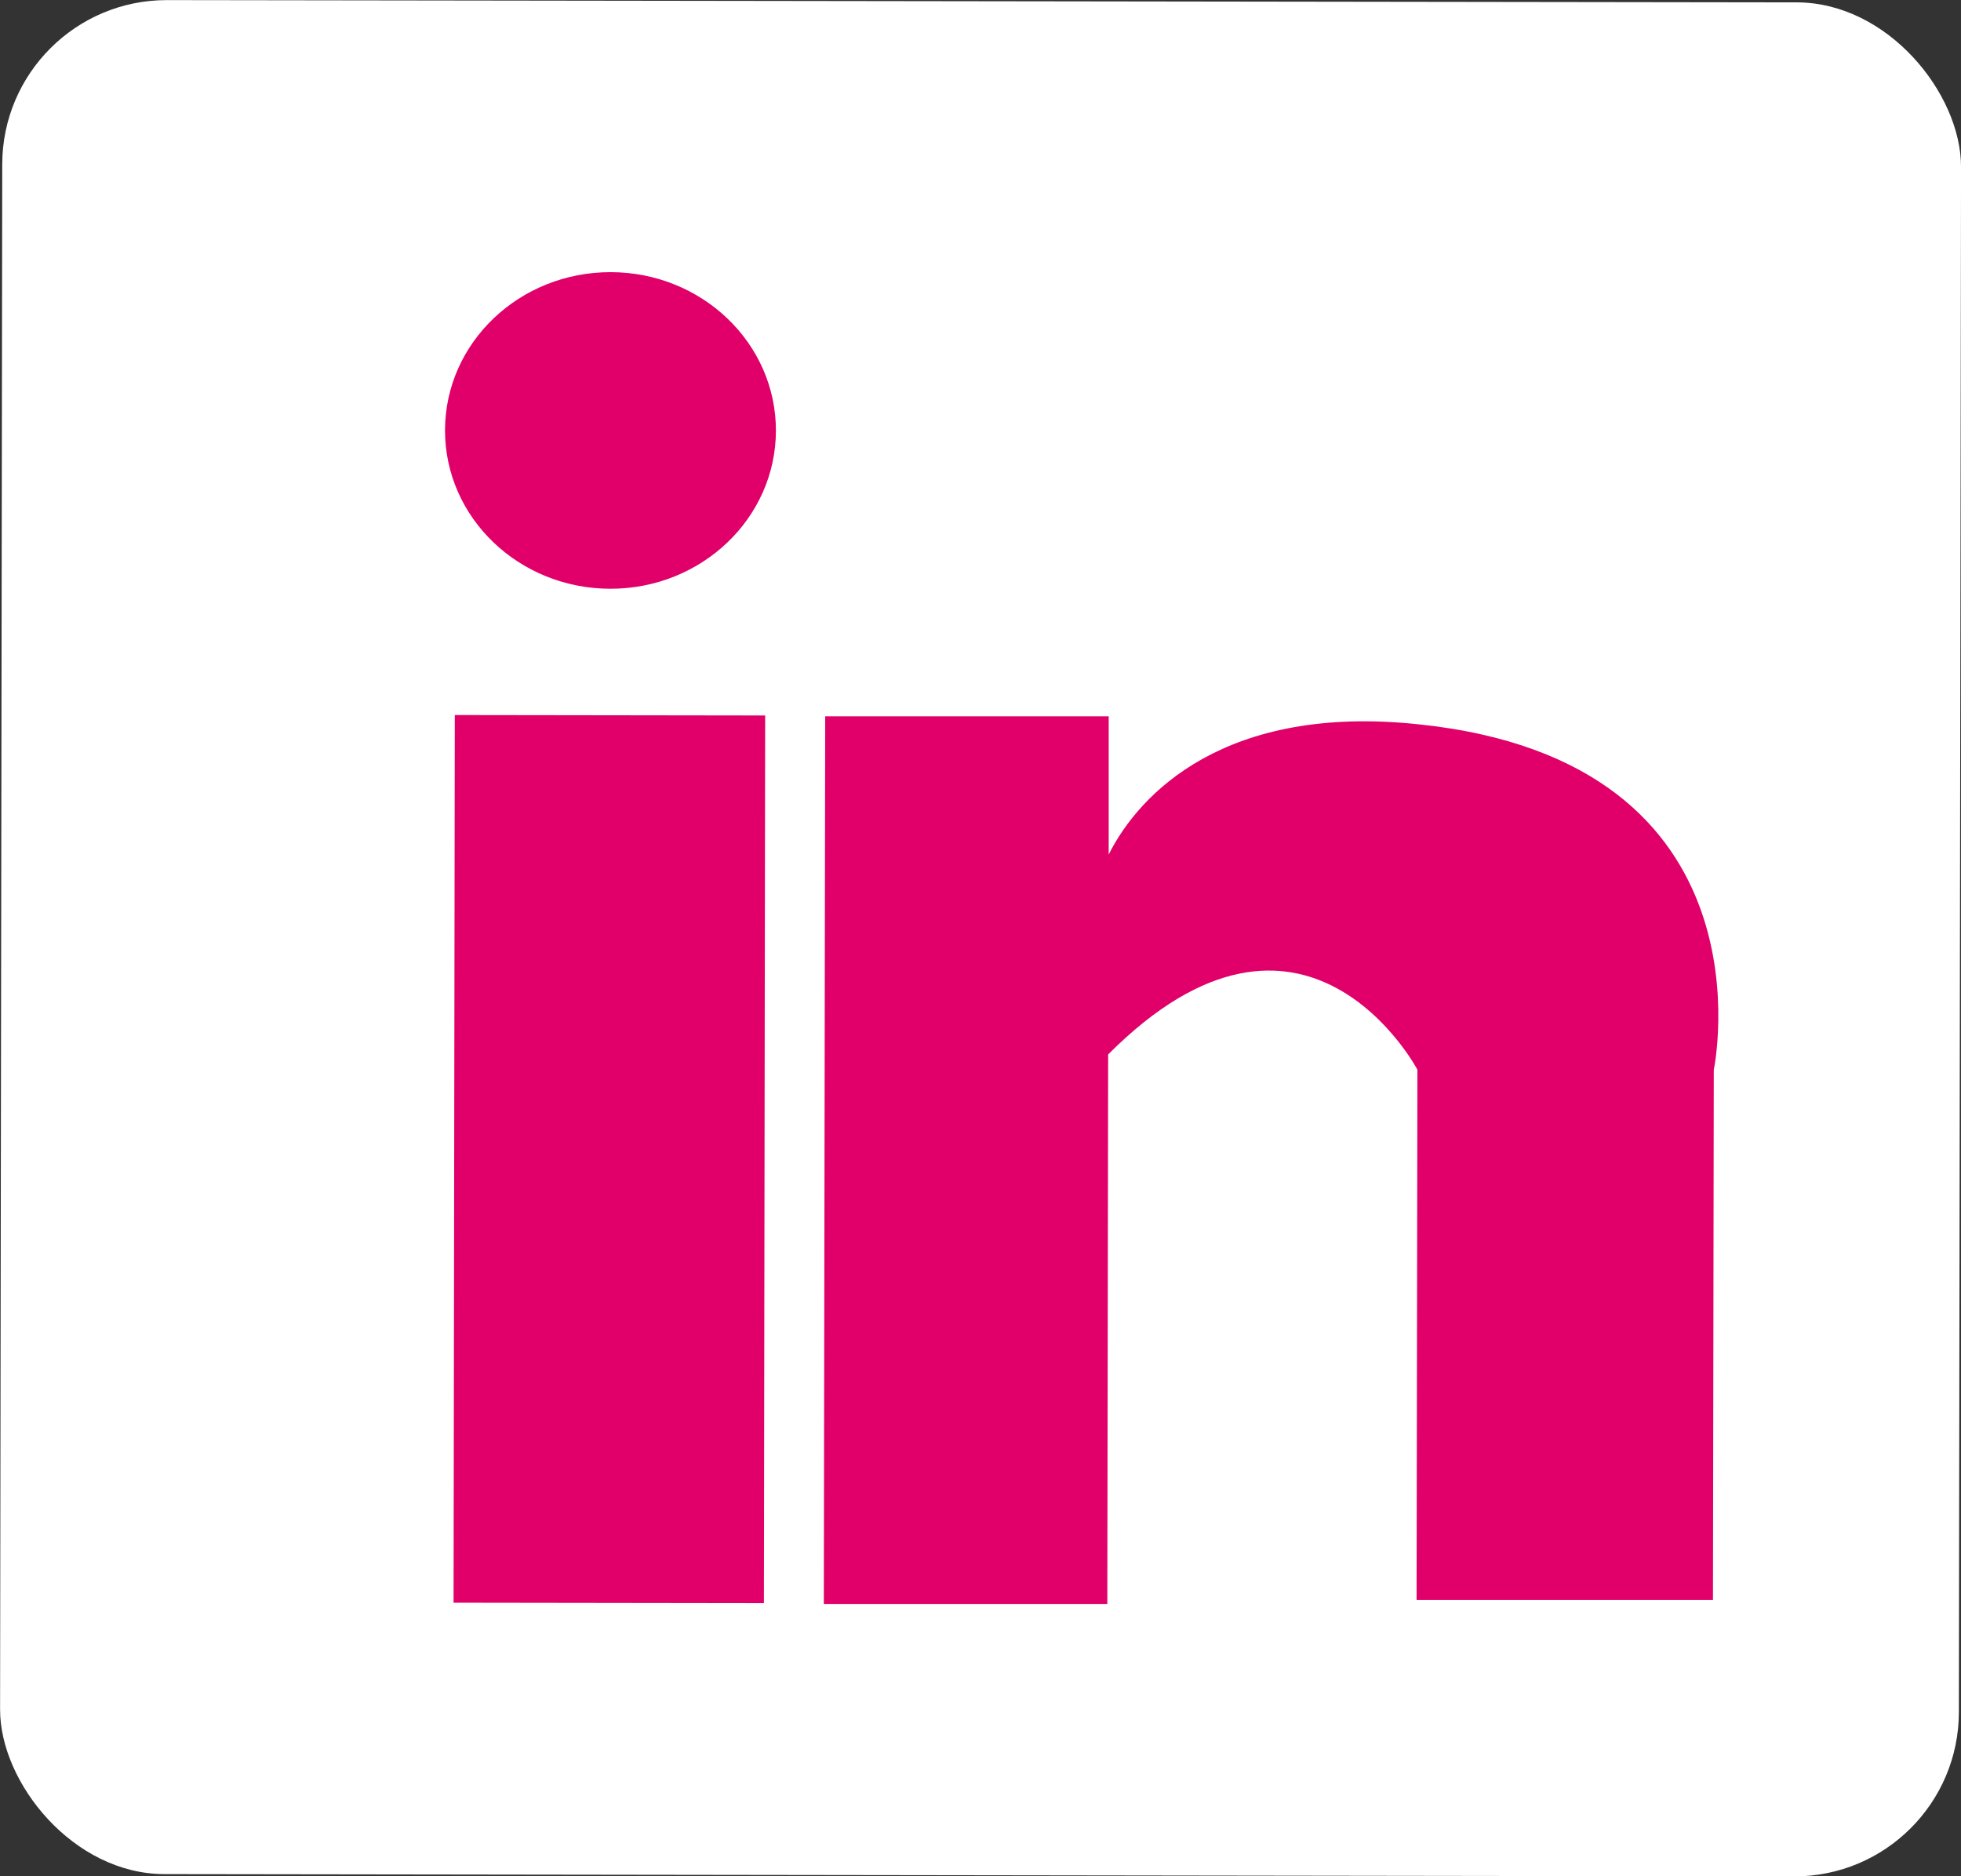 <svg xmlns="http://www.w3.org/2000/svg" viewBox="0 0 143.18 137.02"><rect x="0" y="0" width="143.18" height="137.02" fill="#333333" stroke="none"/><defs><style>.cls-1{fill:#fff;}.cls-2{fill:#e1006a;}</style></defs><g id="Layer_2" data-name="Layer 2"><g id="Layer_2-2" data-name="Layer 2"><rect class="cls-1" x="0.08" y="0.09" width="143.02" height="136.85" rx="12.01" transform="translate(0.1 -0.1) rotate(0.08)"/><rect class="cls-2" x="33.16" y="52.24" width="22.66" height="64.82" transform="translate(0.12 -0.07) rotate(0.08)"/><ellipse class="cls-2" cx="44.57" cy="31.44" rx="11.56" ry="12.08" transform="translate(13.07 75.96) rotate(-89.92)"/><path class="cls-2" d="M125.13,78.12l-.06,38.71-21.64,0,.06-38.72S95.27,62.6,80.91,77l-.06,40.13-20.7,0,.1-64.82,20.7,0,0,10.09c2.24-4.47,8.53-11,22.6-9.51C129.87,55.61,125.13,78.12,125.13,78.12Z"/></g></g></svg>